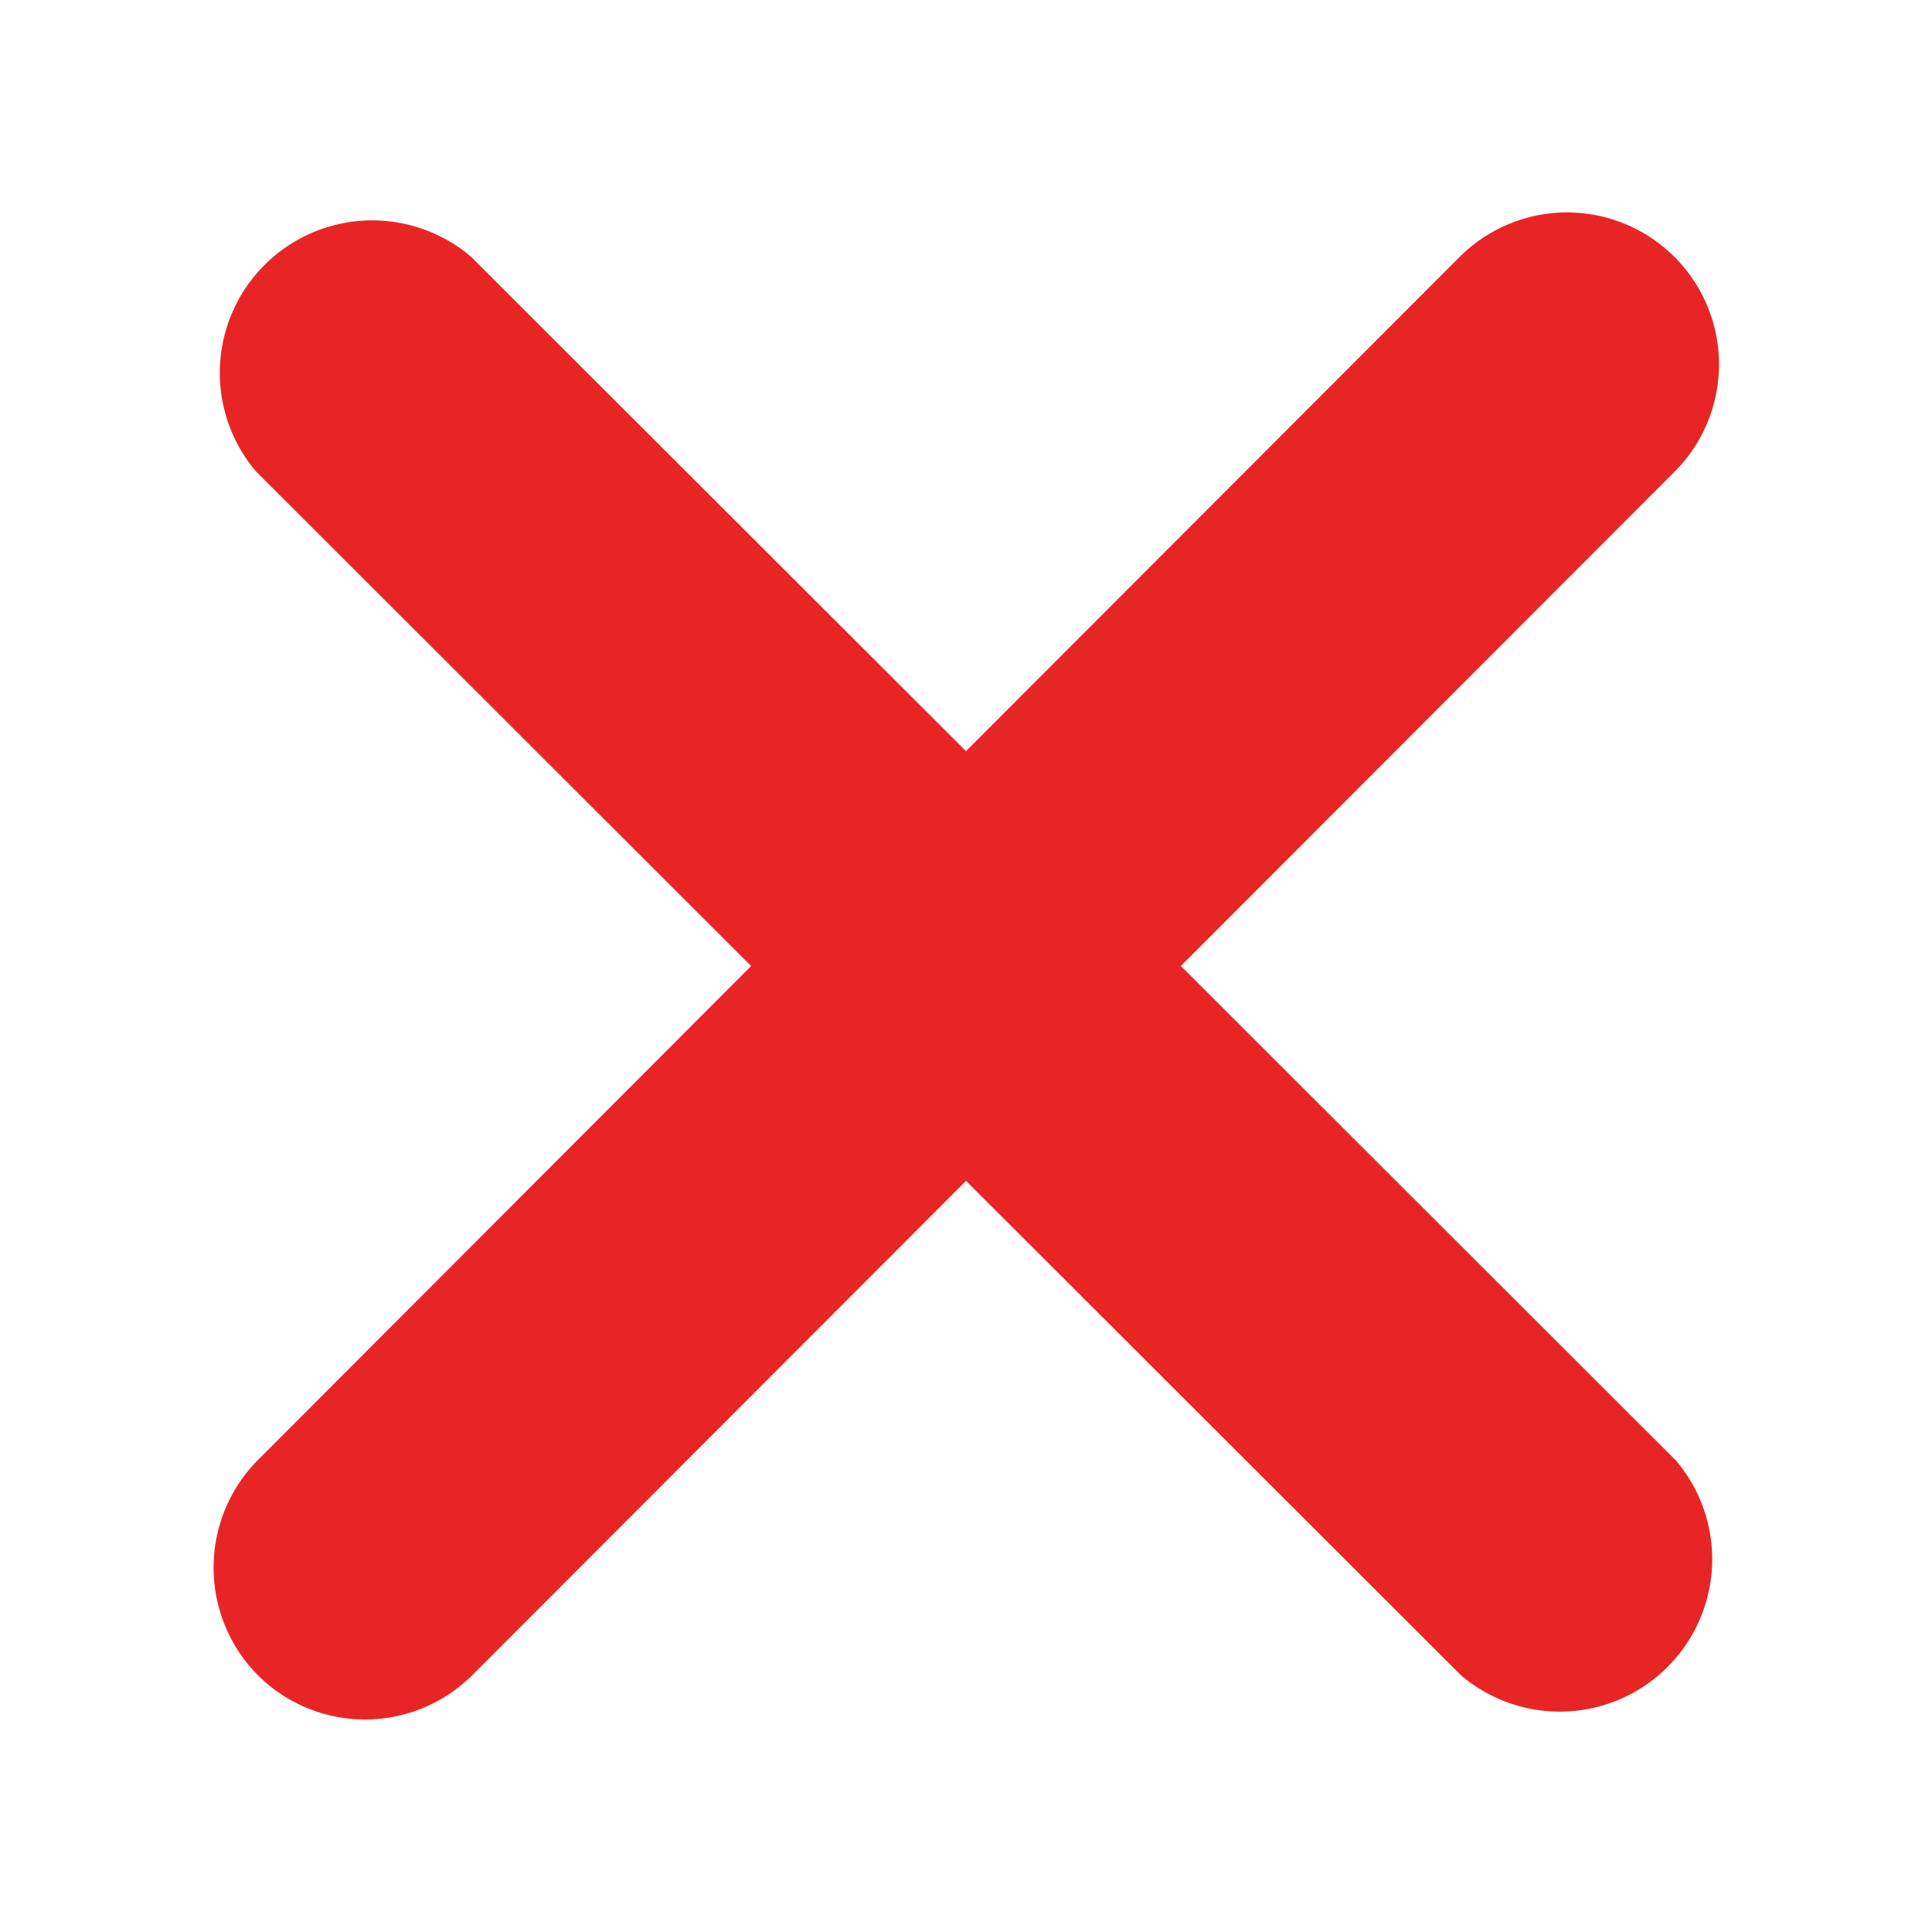<svg id="Layer_1" data-name="Layer 1" xmlns="http://www.w3.org/2000/svg" viewBox="0 0 100 100">
<defs>
<style>
.cls-1 {
    fill: #e82525;
    stroke: #e82525;
    stroke-miterlimit: 133.33;
    stroke-width: 3px;
}
</style>
</defs>
<path class="cls-1" d="M18.89,87.5a6.36,6.36,0,0,1-4.49-1.86,6.41,6.41,0,0,1,0-9L41,50,14.36,23.39a6.39,6.39,0,0,1,9-9L50,41,76.61,14.36a6.36,6.36,0,0,1,9,0l0,0a6.36,6.36,0,0,1,0,9L59,50,85.64,76.61a6.39,6.39,0,0,1-9,9L50,59,23.39,85.64A6.36,6.36,0,0,1,18.89,87.5Z"/>
</svg>
